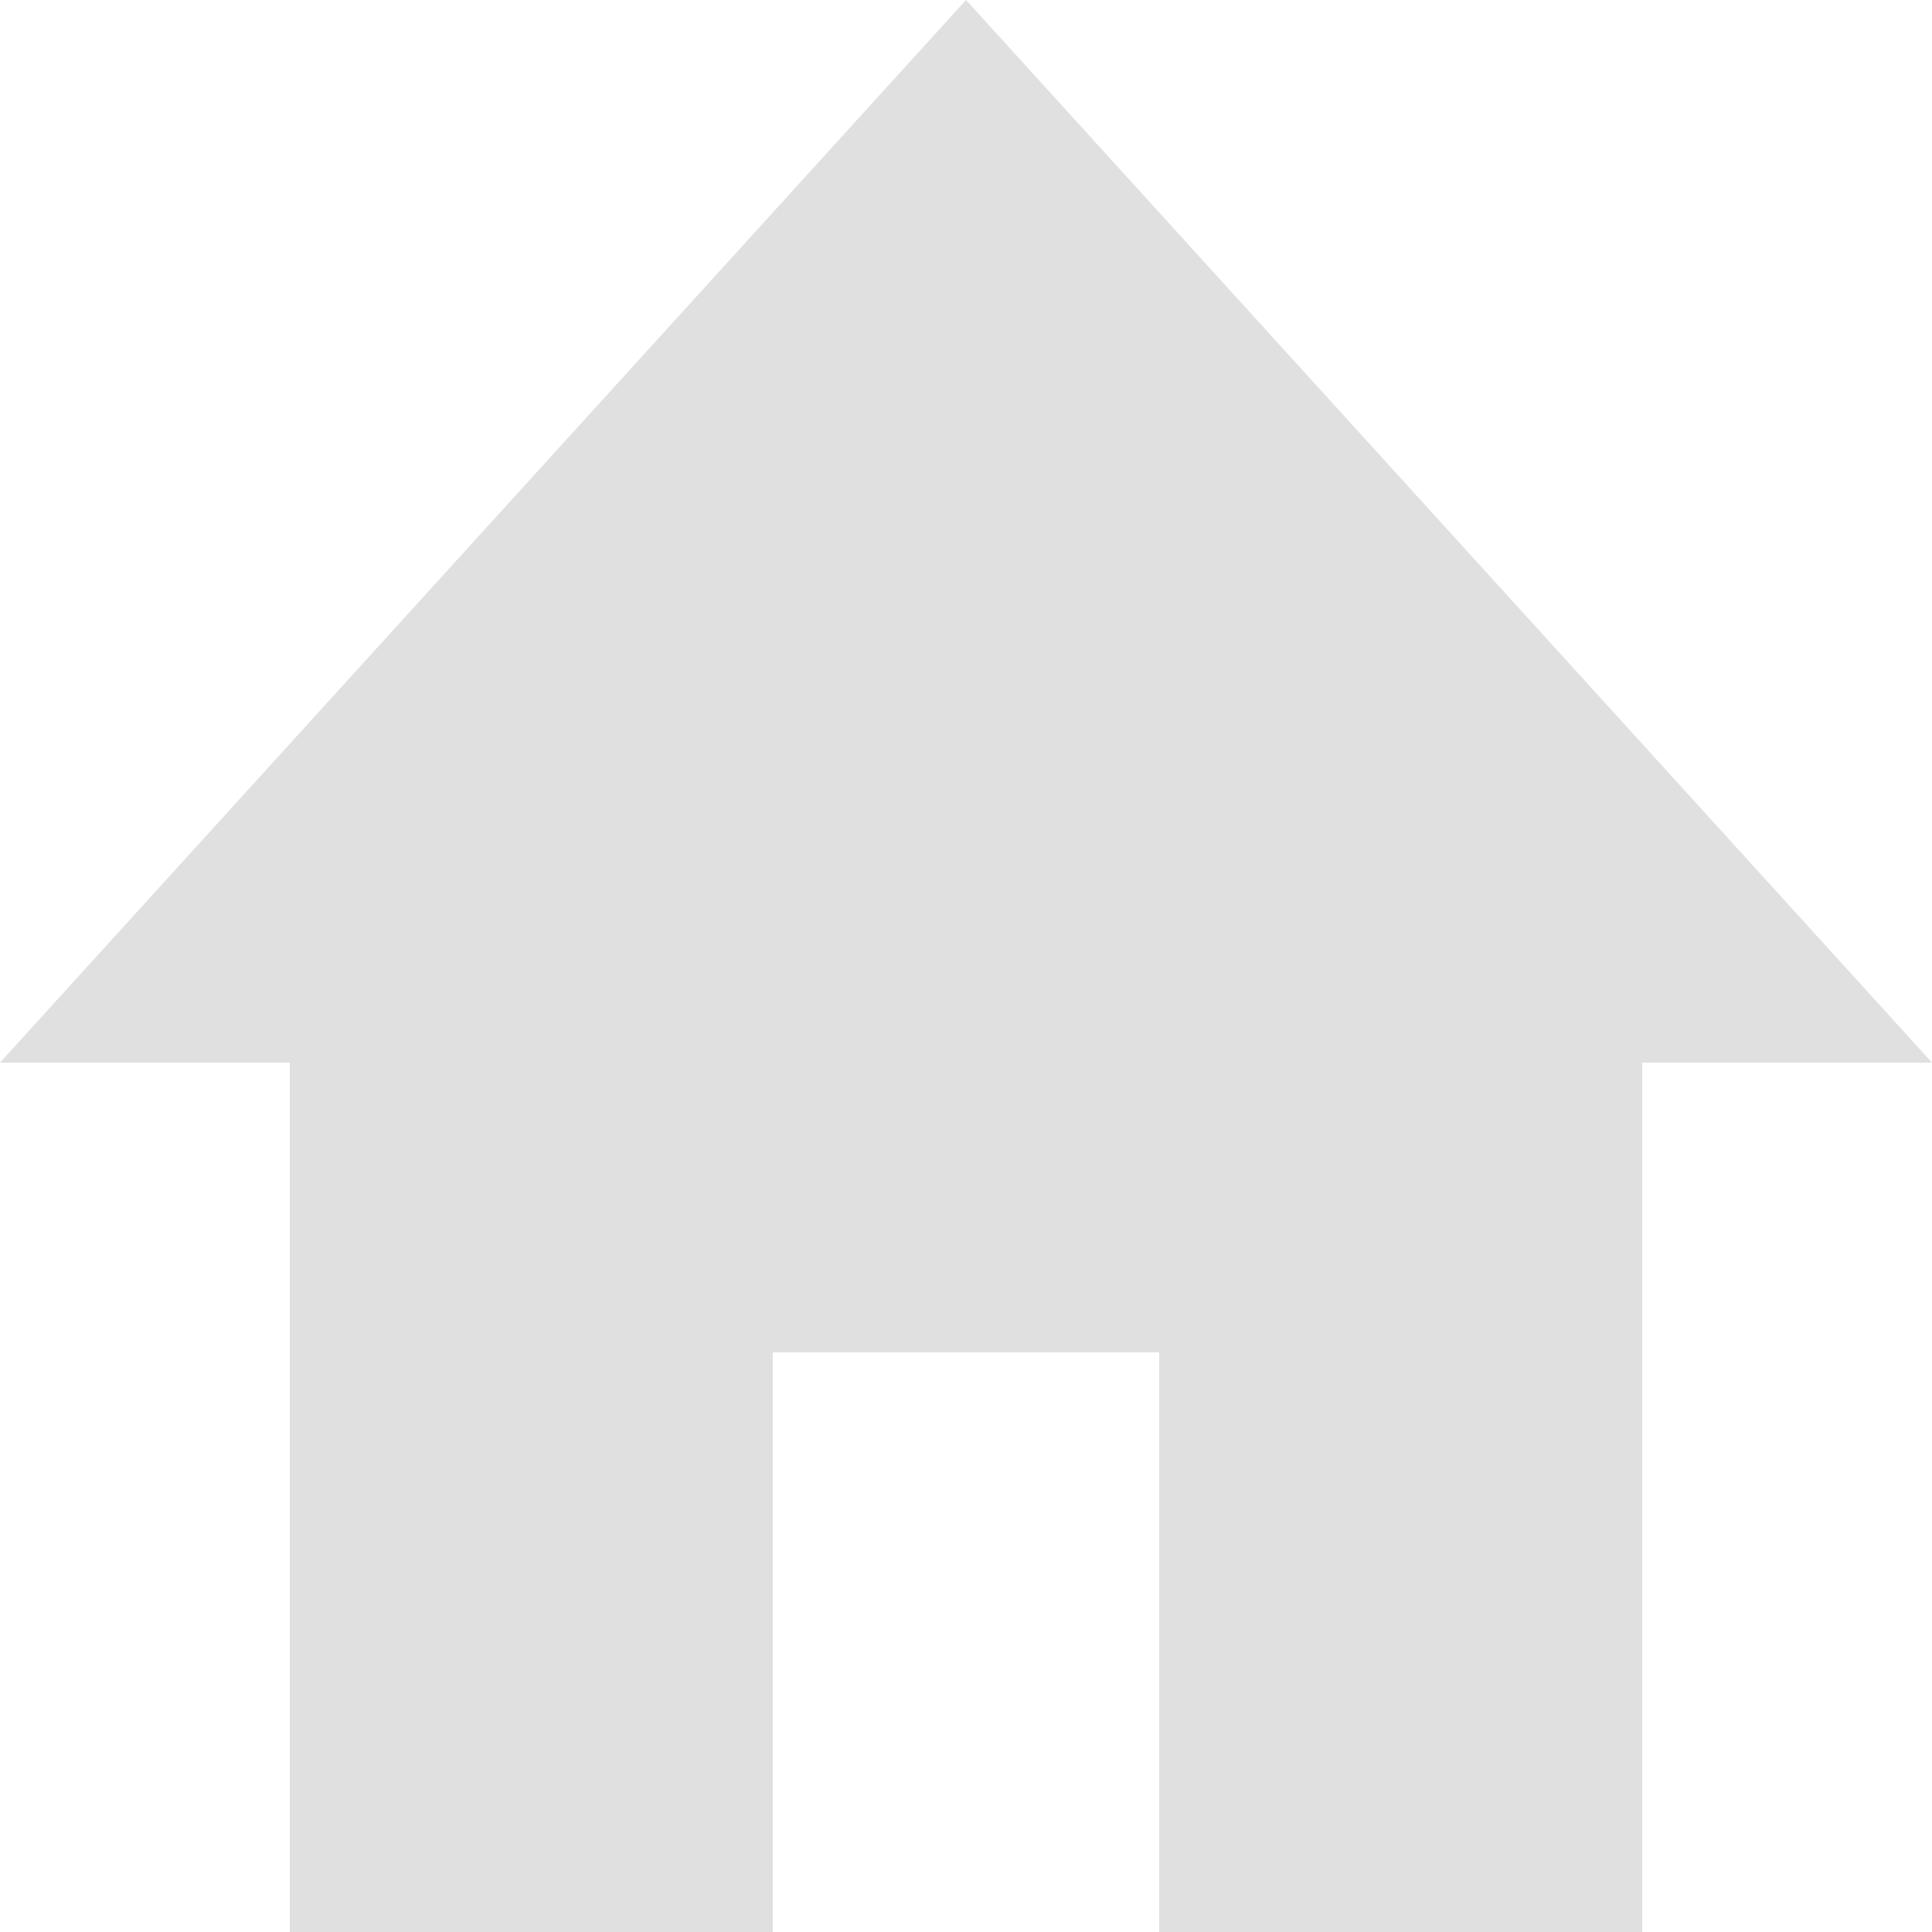 <svg width="24" height="24" viewBox="0 0 24 24" fill="none" xmlns="http://www.w3.org/2000/svg">
<path fill-rule="evenodd" clip-rule="evenodd" d="M0 13.2L12 0L24 13.2H20.4V24H14.4V16.8H9.6V24H3.6V13.2H0Z" fill="#E0E0E0"/>
</svg>
